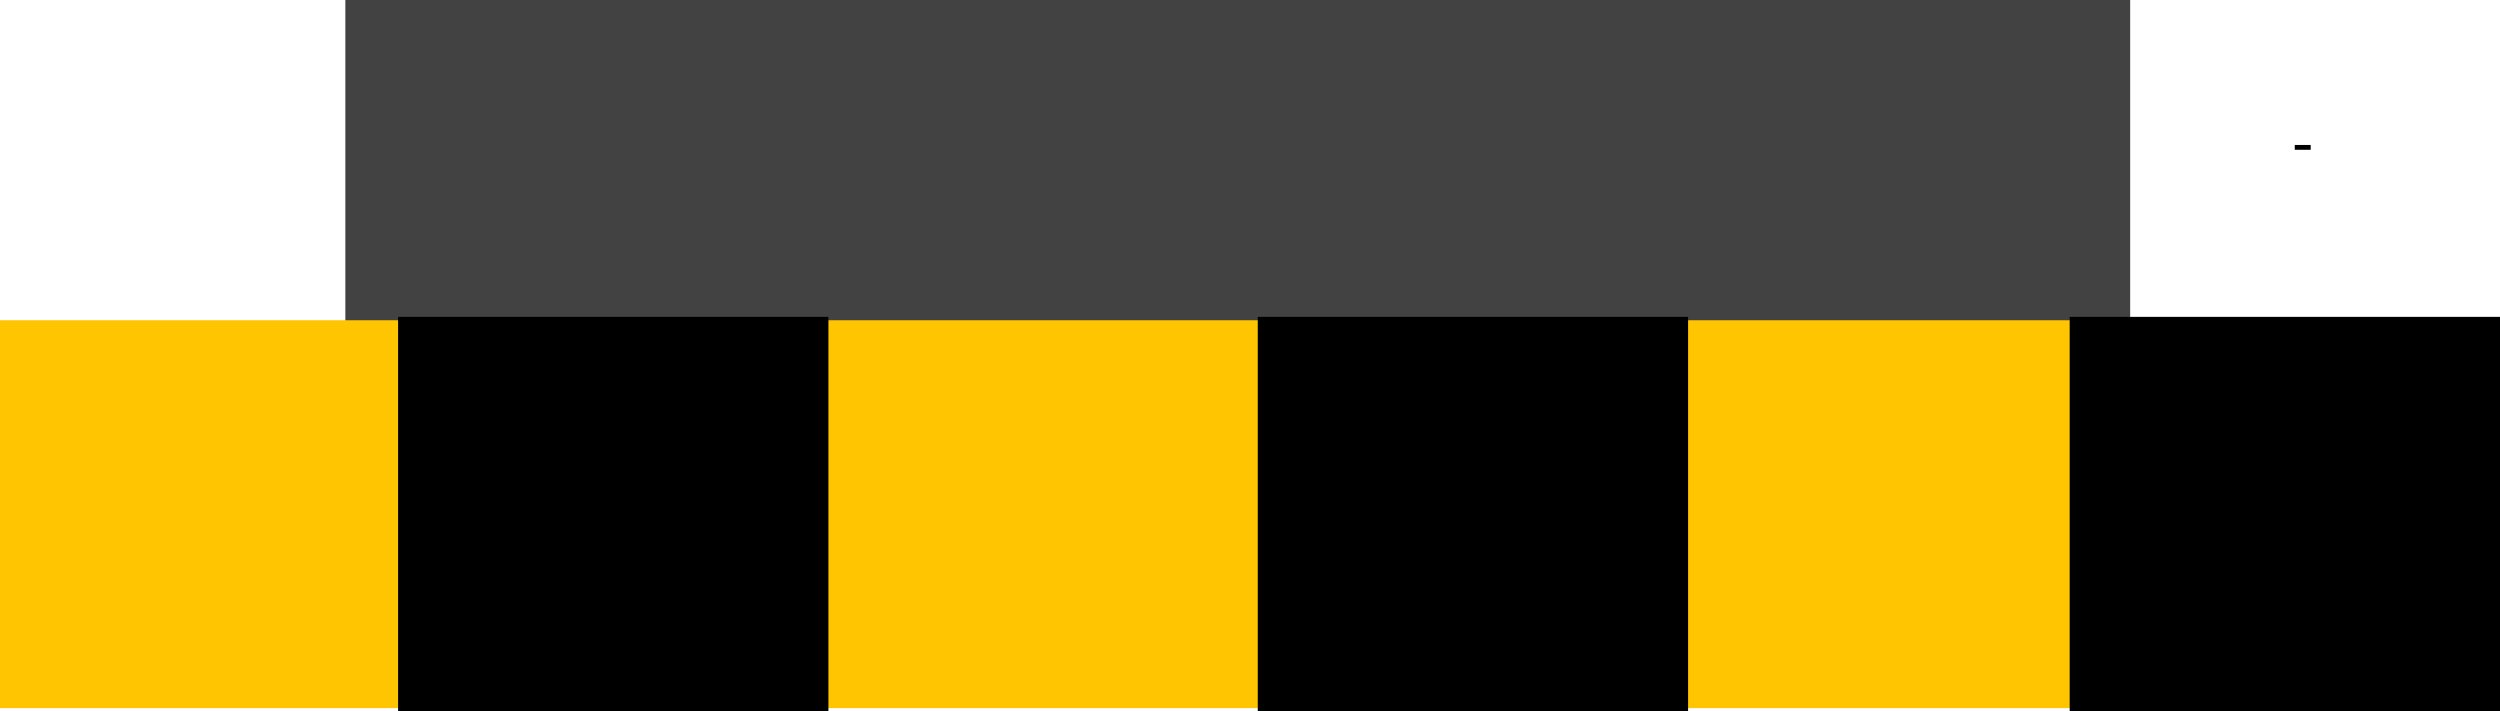 <svg version="1.1" xmlns="http://www.w3.org/2000/svg" xmlns:xlink="http://www.w3.org/1999/xlink" width="369.273" height="105.084" viewBox="0,0,369.273,105.084"><g transform="translate(-137.31,0.18)"><g stroke="none" stroke-width="0" stroke-miterlimit="10"><path d="" fill="#000000"/><path d="M188.322,74.282v-74.462h263.633v74.462z" fill="#424242"/><path d="M476.267,21.944v-0.712h2.354v0.712z" fill="#000000"/><path d="M137.31,104.416v-57.292h367.204v57.292z" fill="#ffc500"/><path d="M196.112,104.904v-58.28h63.562v58.28z" fill="#000000"/><path d="M323.093,104.904v-58.28h63.562v58.28z" fill="#000000"/><path d="M443.021,104.904v-58.28h63.562v58.28z" fill="#000000"/></g></g></svg>